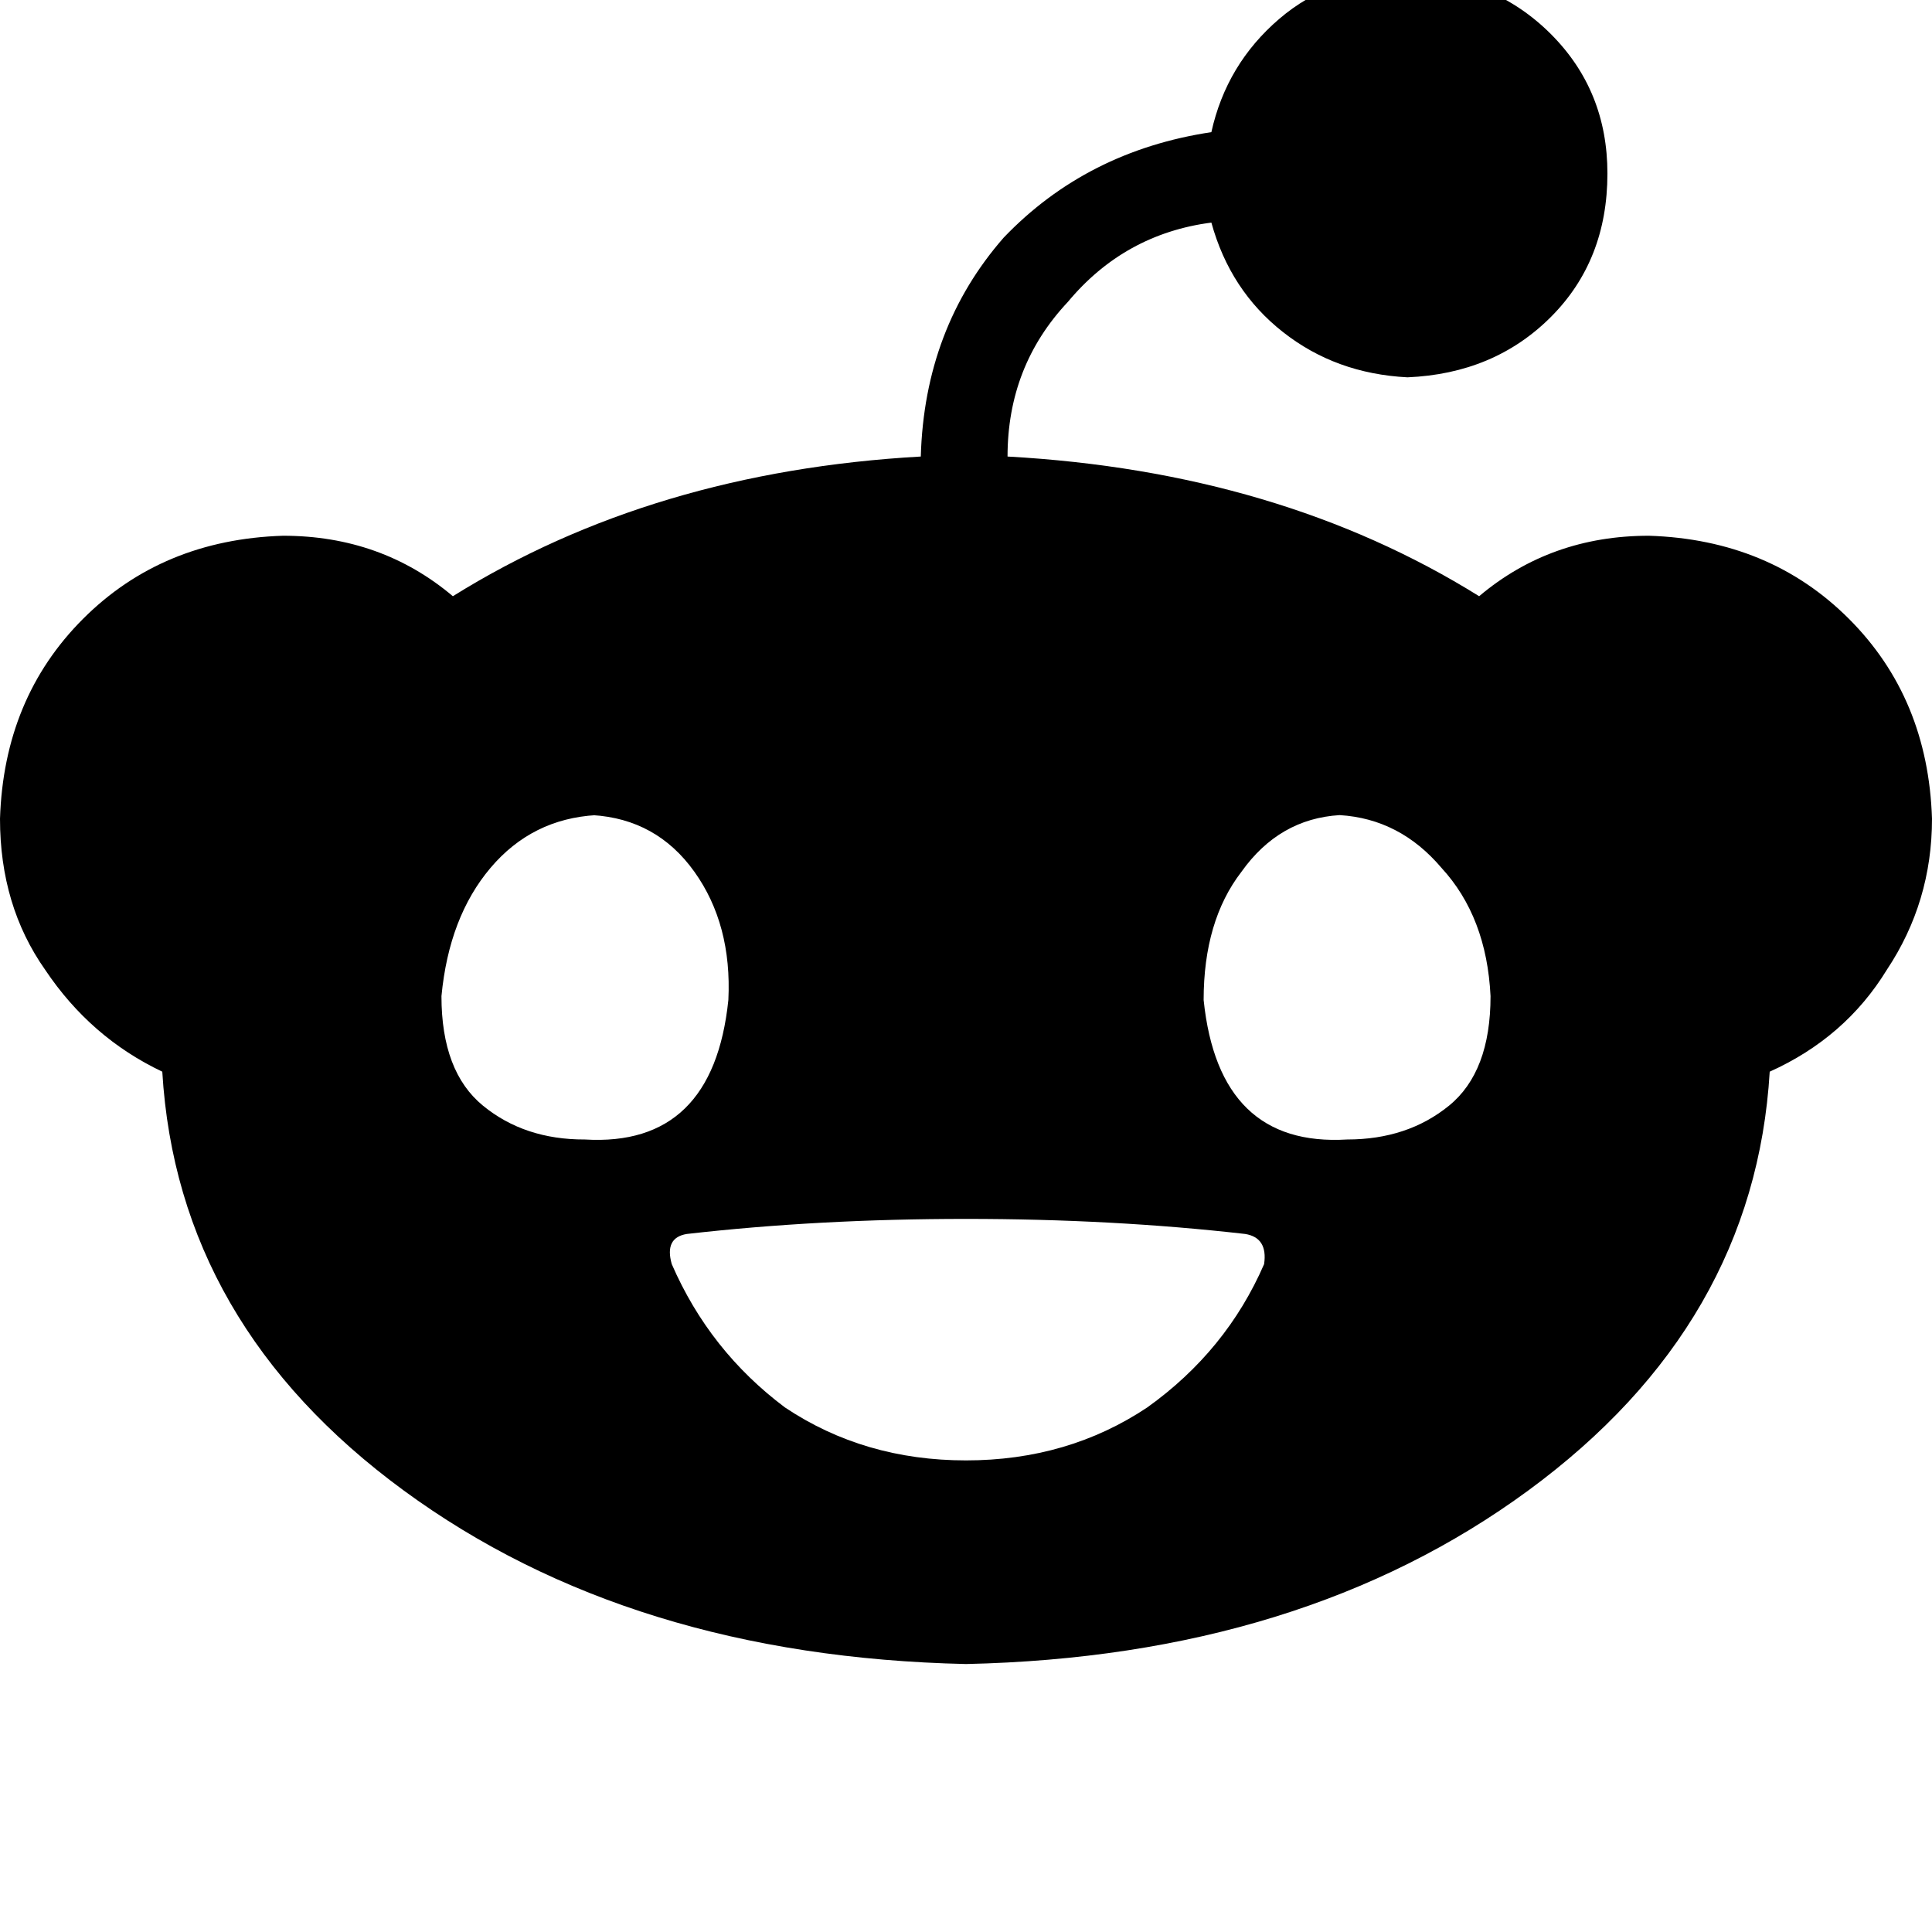 <svg height="1000" width="1000" xmlns="http://www.w3.org/2000/svg"><path d="M728.5 195.3q-37.1 -1.9 -64.4 -23.4Q636.7 150.4 627 115.2q-45 5.9 -74.3 41.1 -31.2 33.2 -31.2 80 140.6 7.8 244.1 72.3 37.1 -31.3 87.9 -31.3 62.5 2 103.5 43t43 103.5q0 43 -23.4 78.2 -21.5 35.1 -60.6 52.7 -7.8 130.8 -125 216.8t-291 89.8Q326.2 857.4 209 771.5T84 554.7Q46.9 537.1 23.4 502 0 468.8 0 423.8 2 361.3 43 320.3t103.5 -43q50.8 0 87.9 31.3 103.5 -64.5 242.2 -72.3 1.9 -66.4 42.9 -113.3Q562.5 78.1 627 68.4q7.8 -35.2 35.1 -58.6t66.4 -23.5q44.9 2 74.2 31.3T832 89.8q0 45 -29.3 74.3t-74.2 31.2zM308.6 421.9q-33.2 1.9 -54.7 27.3 -21.5 25.4 -25.4 66.4 0 39.1 21.5 56.7t52.7 17.5q66.4 4 74.3 -72.2 1.9 -39.1 -17.6 -66.4t-52.8 -29.3h2zm462.9 93.7q-2 -41 -25.4 -66.4 -21.5 -25.4 -52.7 -27.3 -31.3 1.9 -50.8 29.3Q623 476.6 623 517.6q7.9 76.2 74.3 72.2 31.2 0 52.7 -17.5t21.5 -56.7zM654.3 654.3q2 -13.7 -9.8 -15.6Q576.2 630.9 500 630.9t-144.5 7.8q-11.7 1.9 -7.8 15.6 19.5 44.9 58.6 74.2 41 27.4 93.7 27.4t93.8 -27.4q41 -29.3 60.5 -74.2z"/></svg>